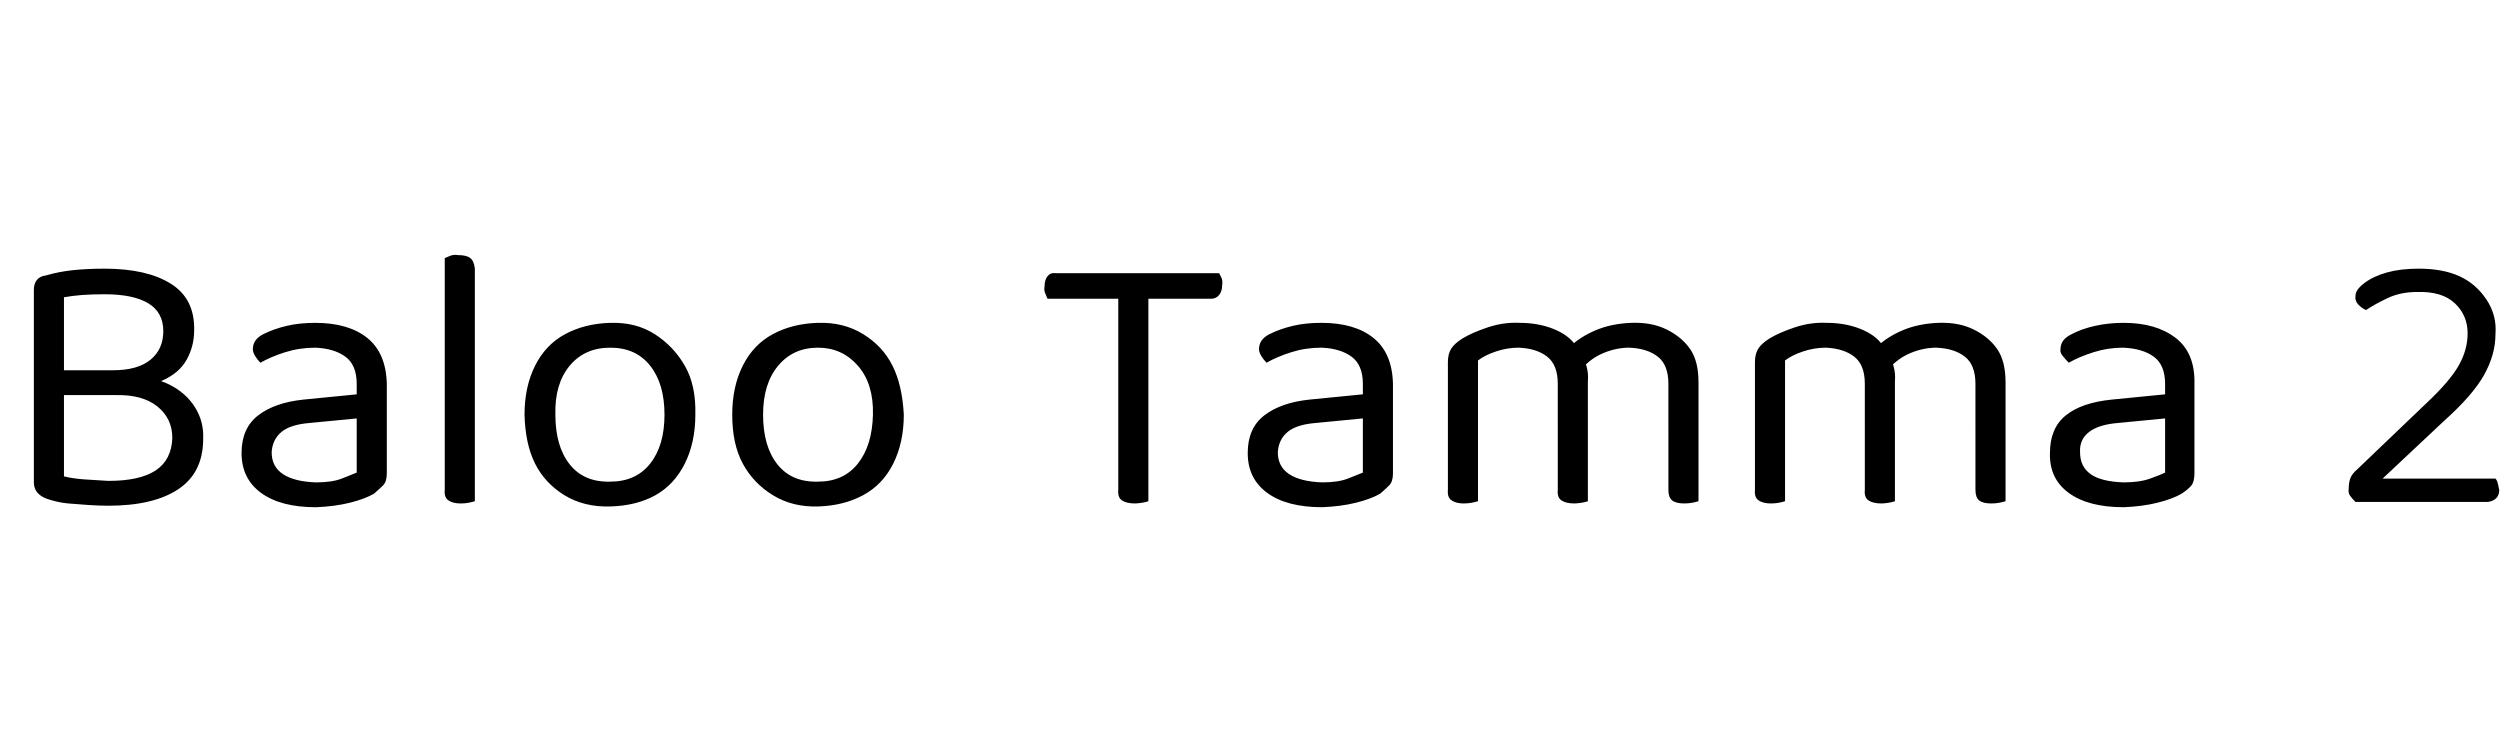<svg id="fnt-Baloo Tamma 2" viewBox="0 0 3322 1000" xmlns="http://www.w3.org/2000/svg"><path id="baloo-tamma-2" class="f" d="M73 492h137v33h-137v-33m80 33l16-25q34 0 56 11t34 30 11 42q0 45-33 67t-93 22q-13 0-27-1t-26-2-25-5q-21-6-21-23v-256q0-8 4-13t12-6q17-5 36-7t42-2q56 0 88 20t31 62q0 21-10 39t-33 28-61 11l-4-25q33 0 50-14t17-38q0-25-20-37t-58-12q-17 0-30 1t-24 3v238q12 3 27 4t32 2q42 0 63-14t22-43q0-26-20-42t-56-15m267 116q21 0 34-5t20-8v-72l-62 6q-26 2-38 12t-13 27q0 19 15 29t44 11m-1-212q44 0 69 20t26 61v119q0 11-5 16t-12 11q-12 7-32 12t-45 6q-47 0-73-19t-26-53q0-33 22-50t60-21l71-7v-14q0-25-15-36t-40-12q-21 0-40 6t-33 14q-4-4-7-9t-3-9q0-13 14-20 14-7 31-11t38-4m172 222v-116l40 6v125q-3 1-8 2t-11 1q-10 0-16-4t-5-14m40-294v203l-40-6v-211q2-1 7-3t11-1q11 0 16 4t6 14m293 194q0 37-14 65t-39 42-60 15-61-15-39-42-14-65q0-37 14-65t40-42 60-15 59 15 40 42 14 65m-113-89q-34 0-54 24t-19 65q0 42 19 66t54 23q34 0 53-24t19-65-19-65-53-24m390 89q0 37-14 65t-40 42-60 15-60-15-40-42-14-65q0-37 14-65t40-42 60-15 60 15 39 42 15 65m-114-89q-33 0-53 24t-20 65q0 42 19 66t54 23q34 0 53-24t20-65-20-65-53-24m522-65h-103l-3-34h117q1 2 3 6t1 10q0 8-4 13t-11 5m-206-34h104l2 34h-117q-1-2-3-7t-1-9q0-9 4-14t11-4m83 288v-267h40v282q-2 1-8 2t-10 1q-11 0-17-4t-5-14m271-10q21 0 34-5t20-8v-72l-62 6q-26 2-38 12t-13 27q0 19 15 29t44 11m-1-212q44 0 69 20t26 61v119q0 11-5 16t-12 11q-12 7-32 12t-45 6q-47 0-73-19t-26-53q0-33 22-50t60-21l71-7v-14q0-25-15-36t-40-12q-21 0-40 6t-33 14q-4-4-7-9t-3-9q0-13 14-20 14-7 31-11t38-4m354 78v57h-40v-54q0-25-14-36t-38-12q-15 0-30 5t-24 12v85h-40v-83q0-10 4-17t15-14q13-8 34-15t42-6q25 0 45 8t29 21q3 3 5 6t4 6q3 6 6 16t2 21m147 1v56h-40v-54q0-25-14-36t-38-12q-17 0-34 7t-29 21l-16-29q13-13 34-22t48-10 47 9 31 26 11 44m-333 143v-113h40v128q-3 1-8 2t-11 1q-10 0-16-4t-5-14m146 0v-113h40v128q-2 1-8 2t-10 1q-11 0-17-4t-5-14m147 0v-113h40v128q-3 1-8 2t-11 1q-11 0-16-4t-5-14m301-144v57h-40v-54q0-25-14-36t-38-12q-15 0-30 5t-24 12v85h-40v-83q0-10 4-17t15-14q13-8 34-15t42-6q25 0 45 8t29 21q3 3 5 6t4 6q3 6 6 16t2 21m147 1v56h-40v-54q0-25-14-36t-38-12q-17 0-34 7t-29 21l-16-29q13-13 34-22t48-10 47 9 31 26 11 44m-333 143v-113h40v128q-3 1-8 2t-11 1q-10 0-16-4t-5-14m146 0v-113h40v128q-2 1-8 2t-10 1q-11 0-17-4t-5-14m147 0v-113h40v128q-3 1-8 2t-11 1q-11 0-16-4t-5-14m197-10q21 0 35-5t20-8v-72l-62 6q-26 2-39 12t-12 27q0 19 14 29t44 11m0-212q43 0 69 20t25 61v119q0 11-4 16t-13 11q-12 7-32 12t-45 6q-47 0-73-19t-25-53q0-33 21-50t61-21l71-7v-14q0-25-15-36t-41-12q-20 0-39 6t-33 14q-4-4-8-9t-3-9q0-13 15-20 13-7 31-11t38-4m308-36q0-8 12-17t30-14 42-5q32 0 54 10t36 31 12 46q0 27-15 54t-53 61l-82 77h150q2 2 3 6t2 9q0 7-4 11t-11 5h-176q-4-4-7-8t-2-10q0-7 2-13t9-12l92-88q31-29 43-50t12-43q0-24-17-40t-50-15q-22 0-39 8t-29 16q-5-2-10-7t-4-12" />
</svg>